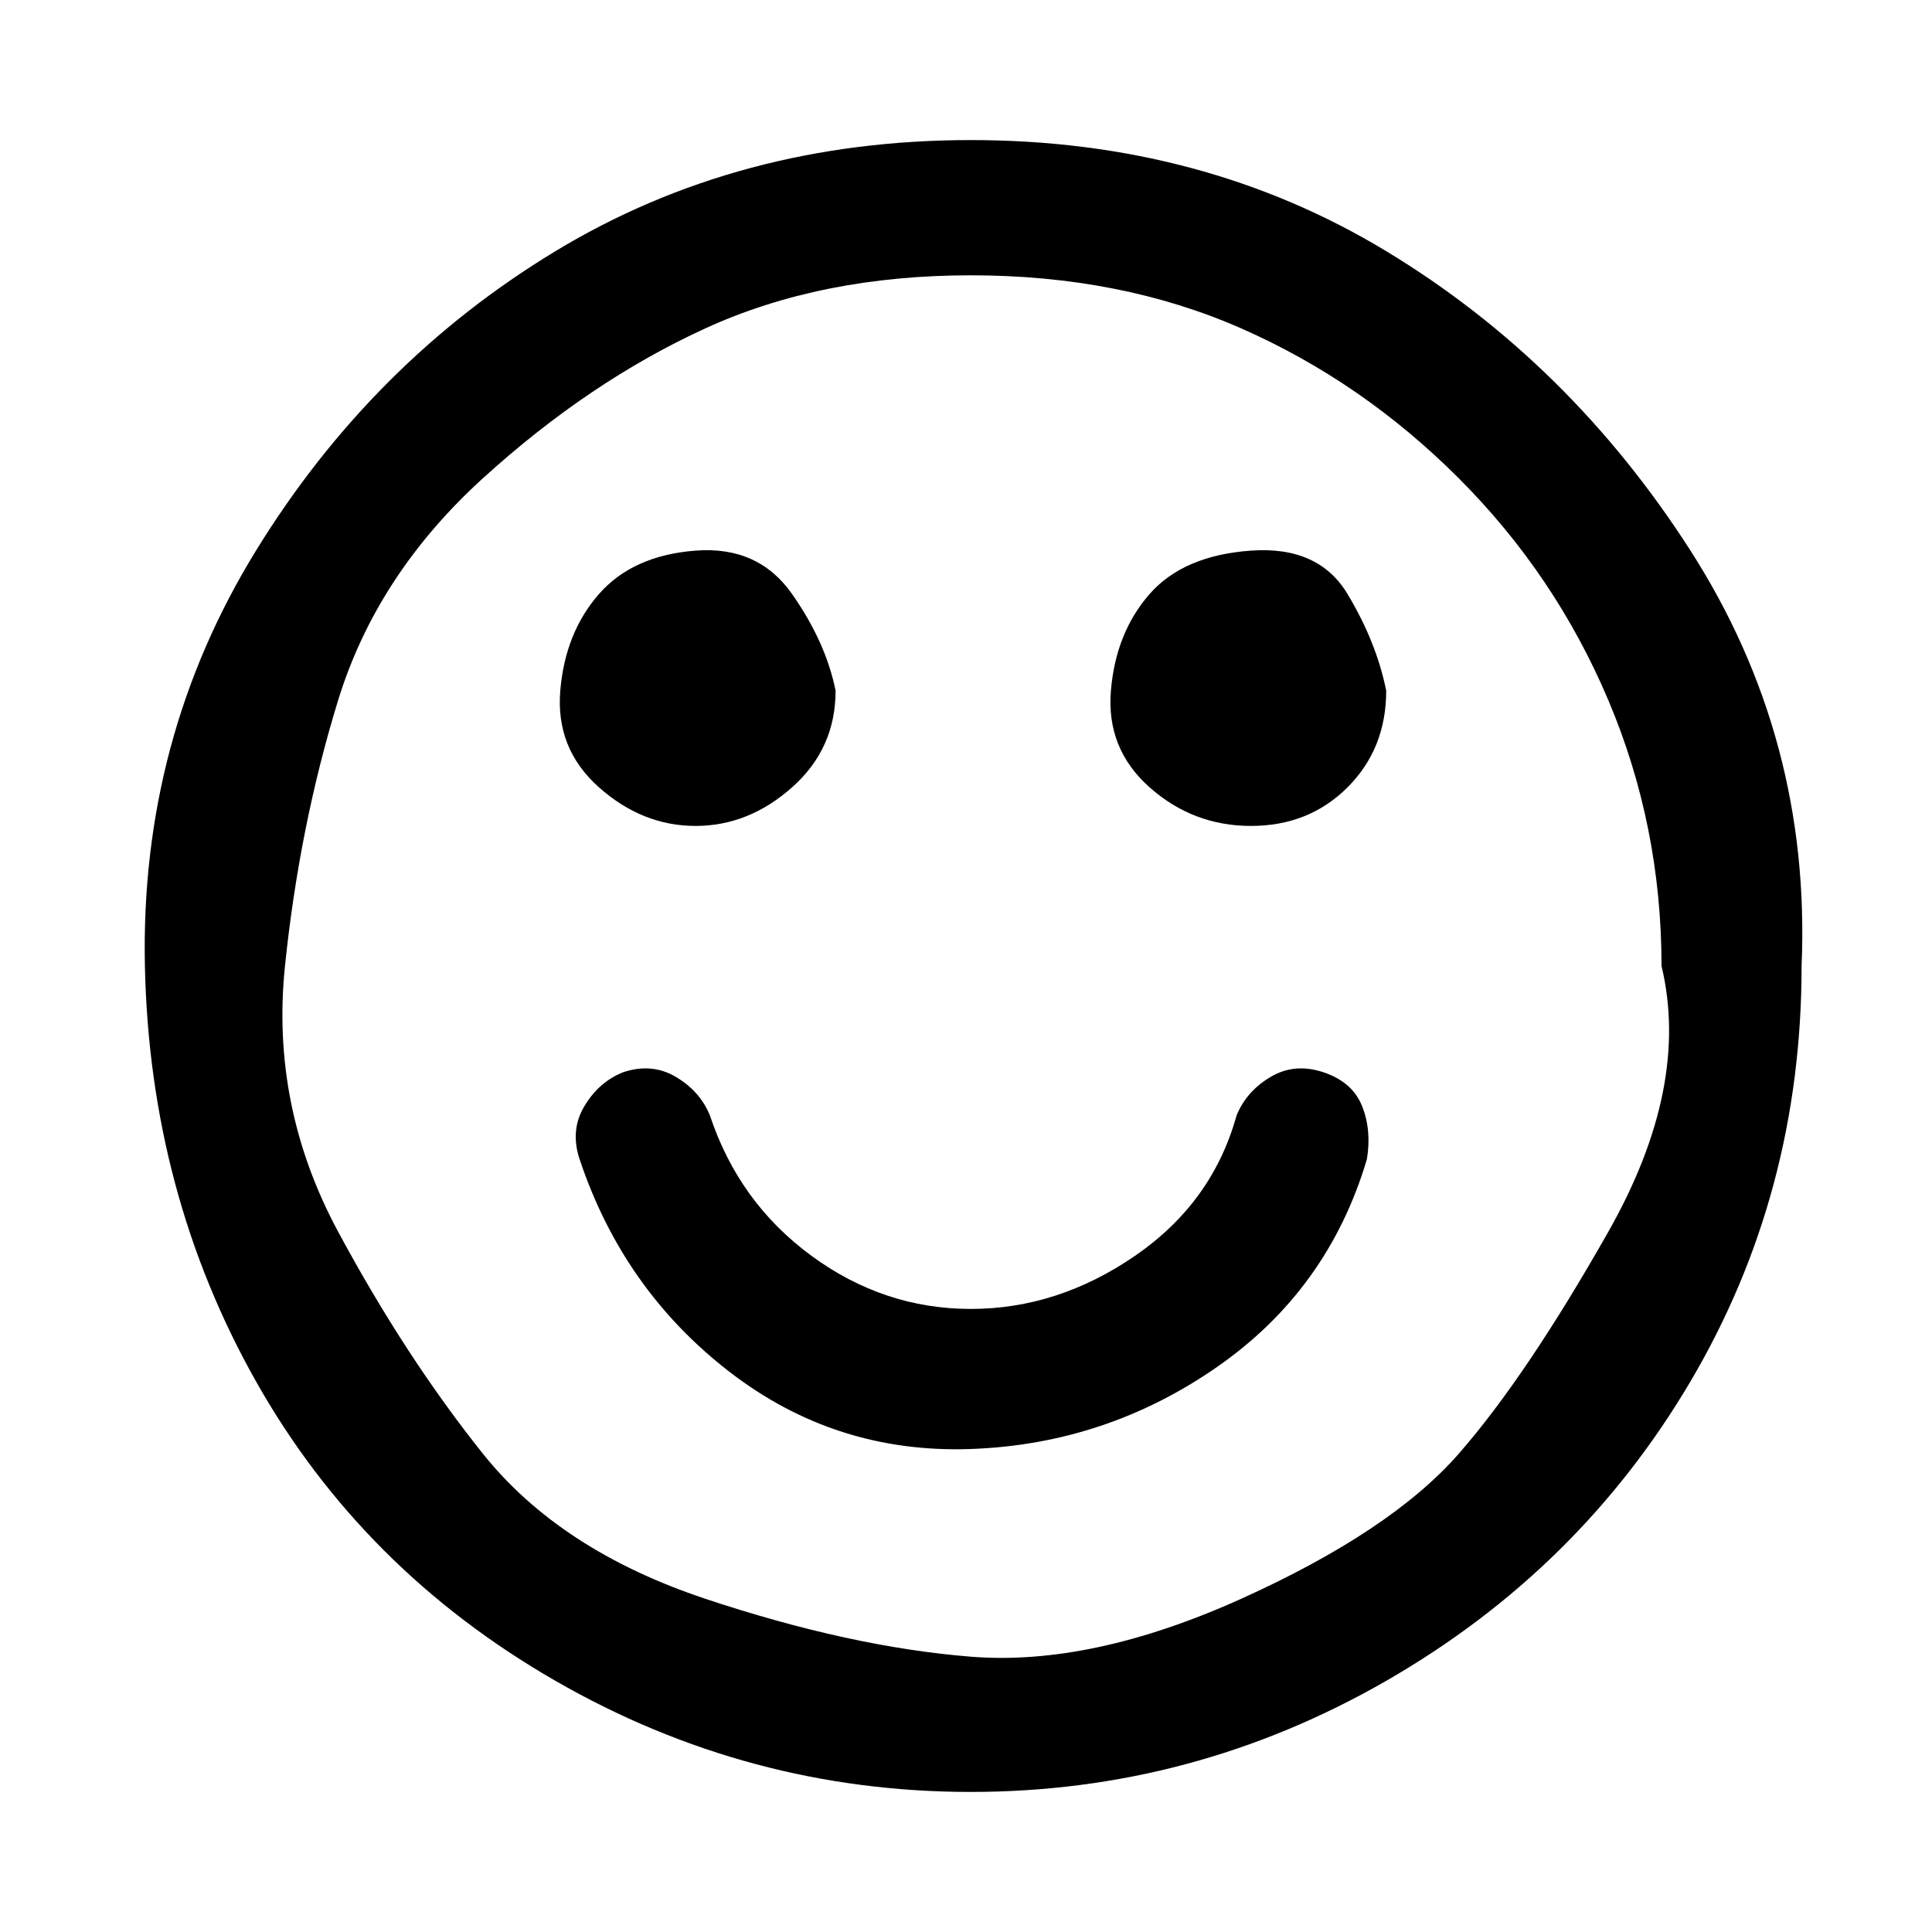 <svg xmlns="http://www.w3.org/2000/svg" width="40" height="40" viewBox="0 0 40 40"><path d="M28.3 24q-.8 2.7-3.1 4.3T20.1 30t-5-1.6T12 24q-.2-.6.1-1.1t.8-.7q.6-.2 1.1.1t.7.8q.6 1.8 2.1 2.9t3.3 1.1 3.4-1.1 2.1-2.9q.2-.5.7-.8t1.1-.1.8.7.1 1.1zm-11-9.7q0 1.2-.9 2t-2 .8-2-.8-.8-2 .8-2 2-.9 2 .9.9 2zm11.4 0q0 1.2-.8 2t-2 .8-2.1-.8-.8-2 .8-2 2.1-.9 2 .9.8 2zm5.7 5.7q0-2.9-1.1-5.5t-3.1-4.6-4.5-3.1-5.6-1.1-5.5 1.1T10 9.9t-3 4.6T5.9 20 7 25.5t3 4.6 4.6 3 5.5 1.2 5.6-1.2 4.5-3 3.1-4.6 1.1-5.5zm2.9 0q0 4.7-2.3 8.6t-6.3 6.2-8.6 2.3-8.6-2.3-6.2-6.2T3 20t2.3-8.6 6.2-6.2 8.6-2.3 8.6 2.3 6.3 6.2 2.3 8.6z"/></svg>